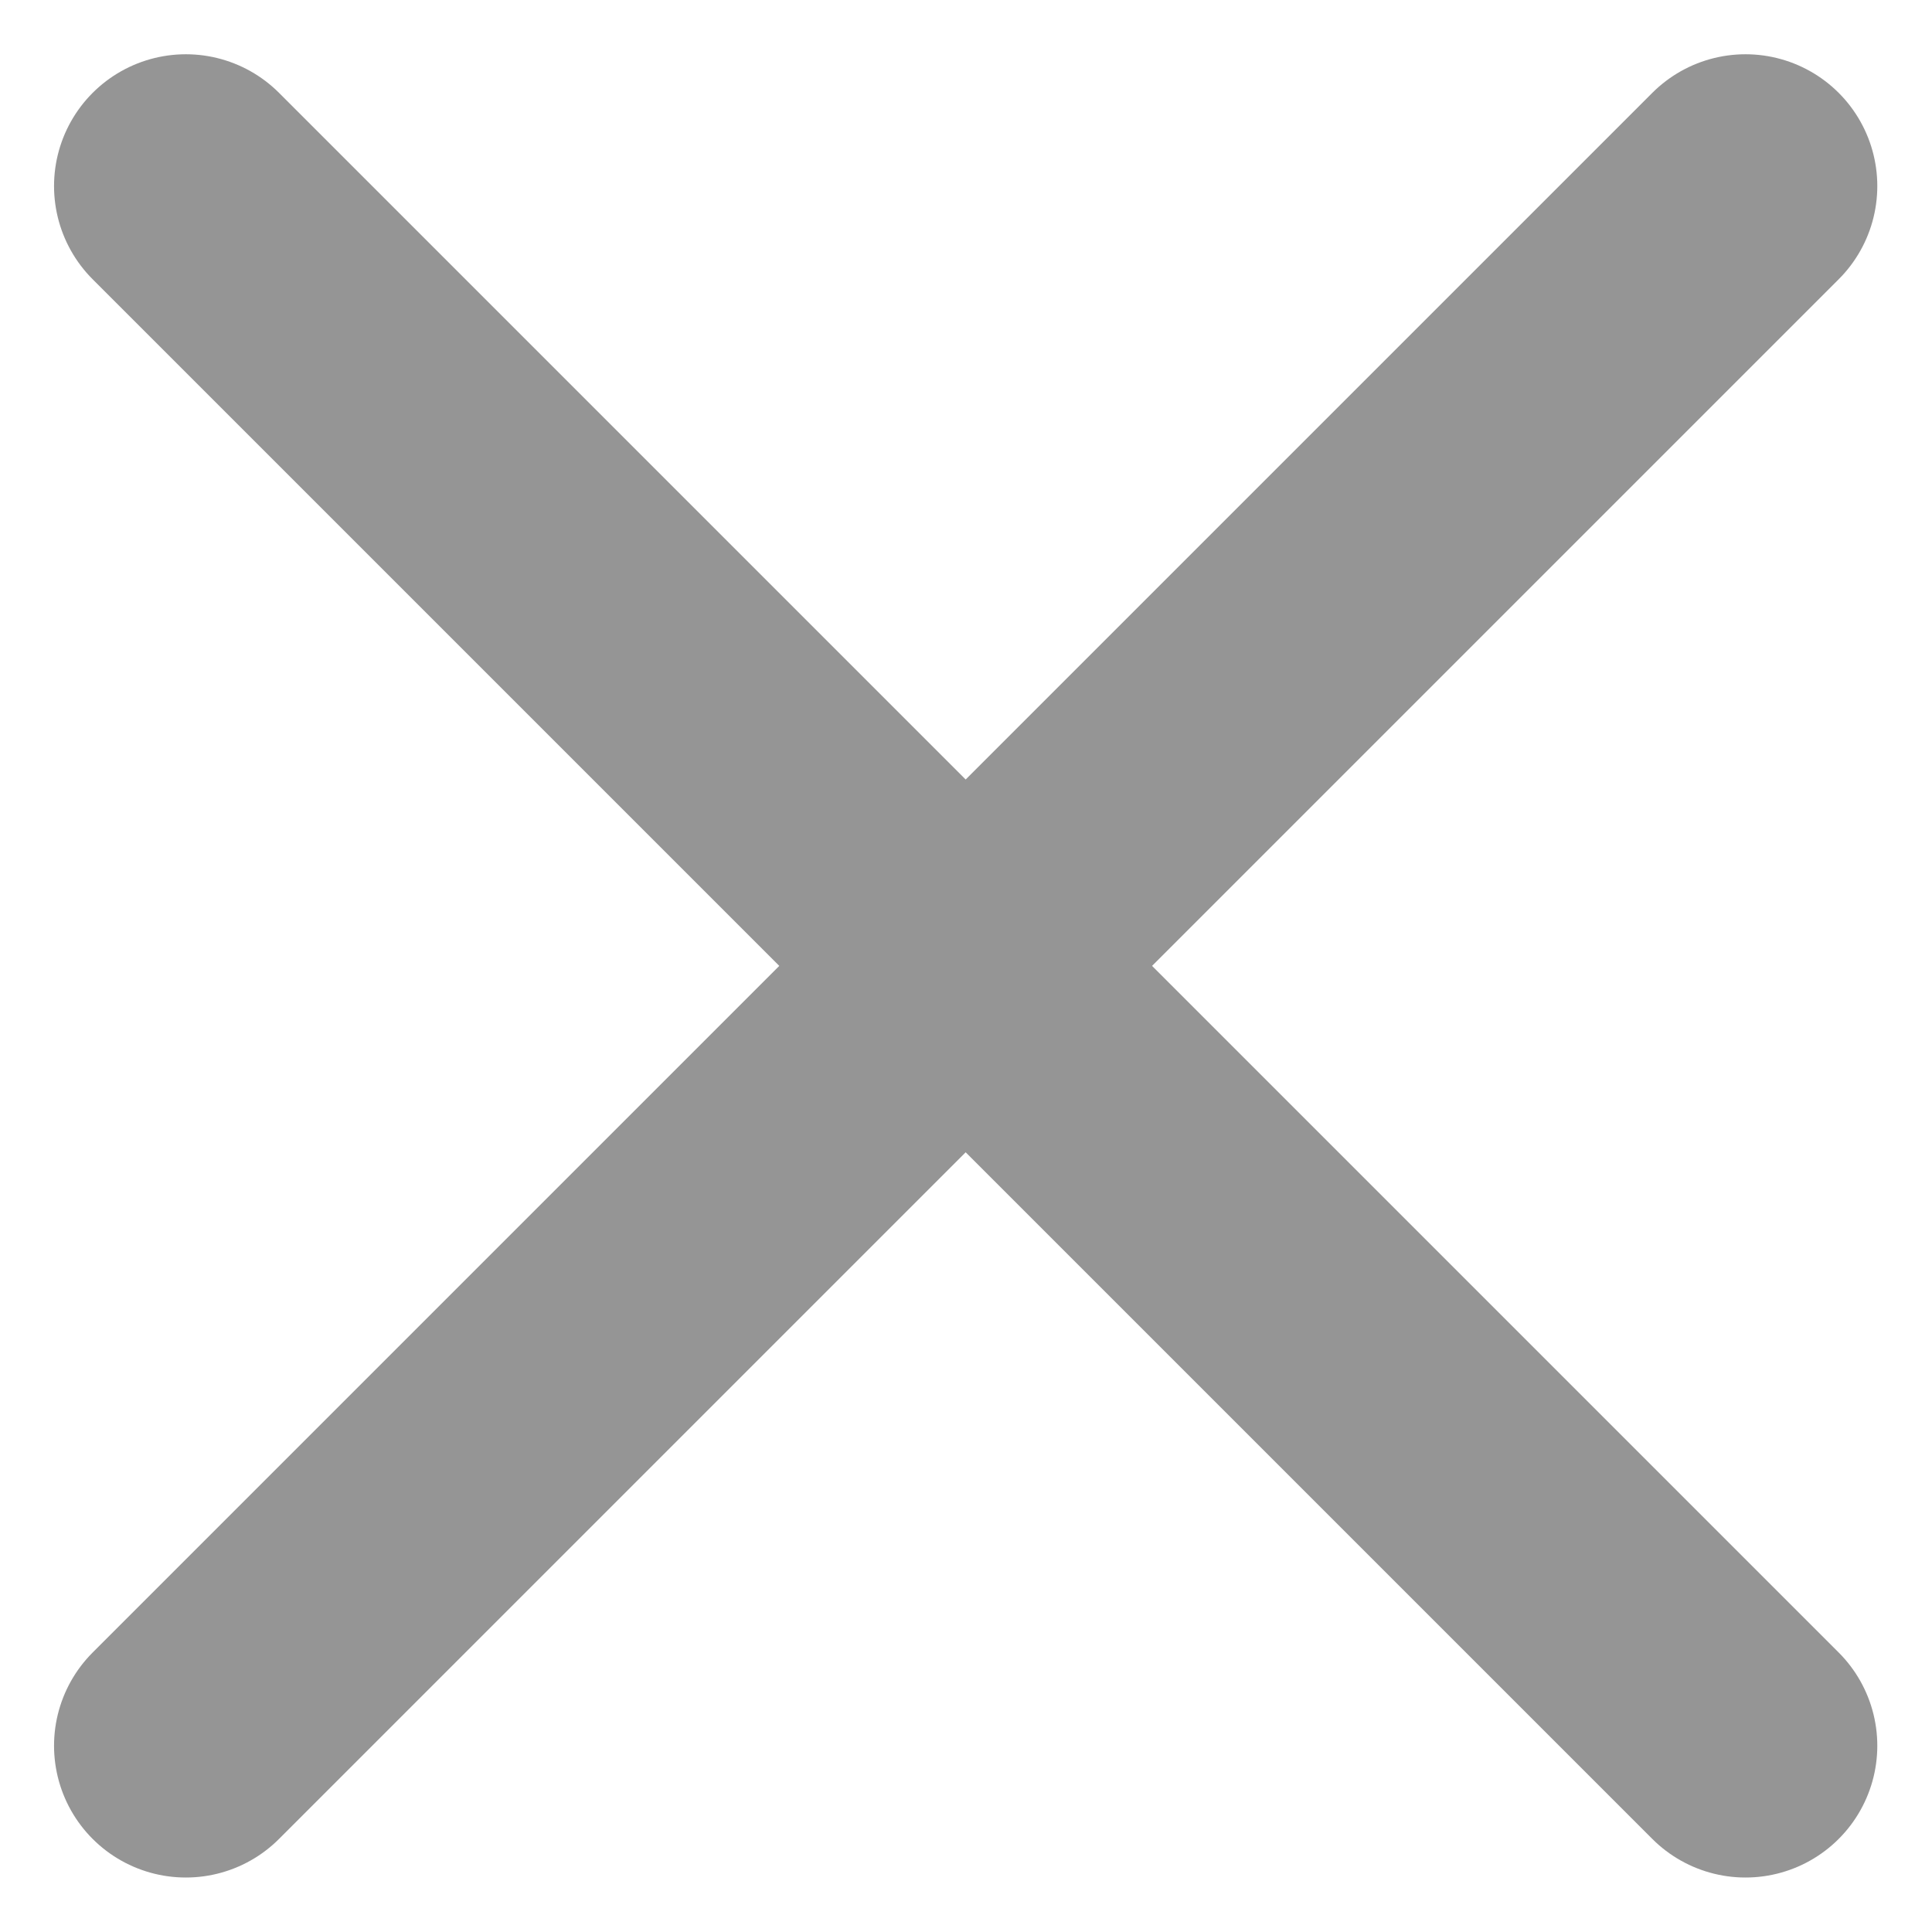 <svg xmlns="http://www.w3.org/2000/svg" width="8.795" height="8.795" viewBox="0 0 8.795 8.795">
  <g id="Icona_chiudi_allegato" data-name="Icona chiudi allegato" transform="translate(0.848 0.849)">
    <path id="Icon_ion-close-outline" data-name="Icon ion-close-outline" d="M17.223,17.223l-7.1-7.1m7.1,0-7.1,7.1" transform="translate(-10.125 -10.125)" fill="none" stroke="#959595" stroke-linecap="round" stroke-linejoin="round" stroke-width="1.2"/>
  </g>
</svg>
